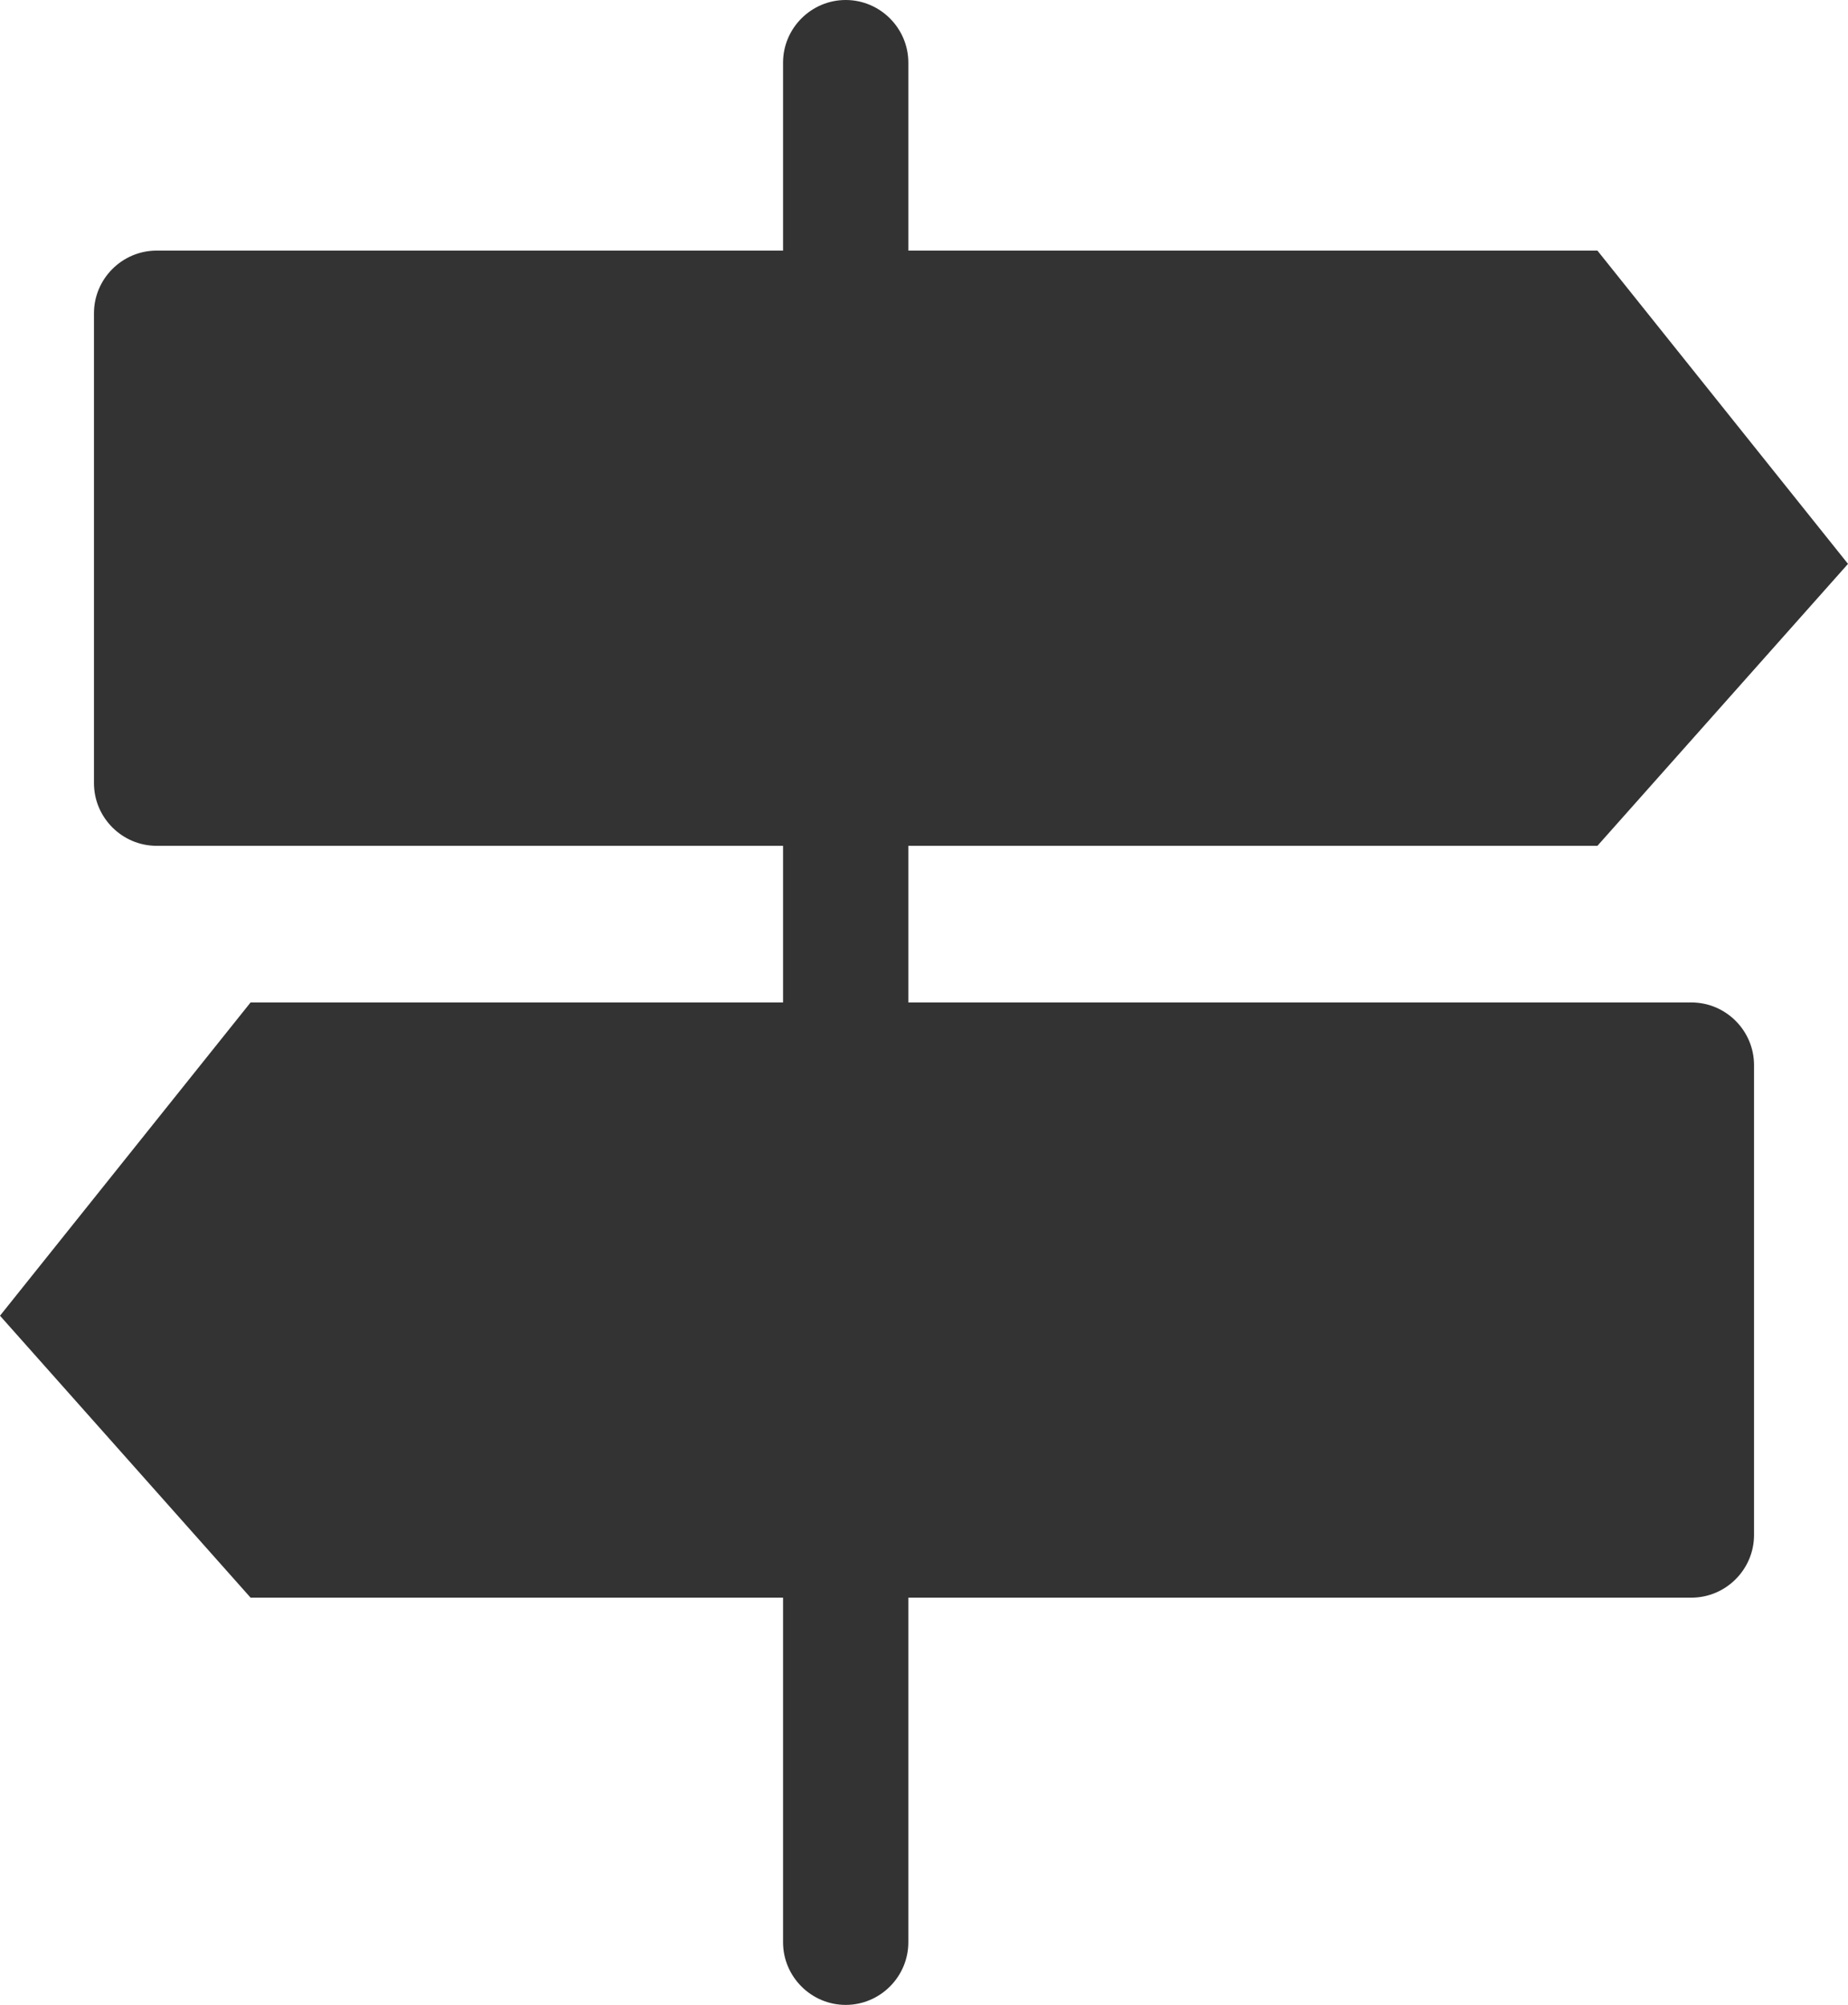 <svg xmlns="http://www.w3.org/2000/svg" viewBox="0 0 59 64" enable-background="new 0 0 59 64"><style type="text/css">.st0{fill:#333333;}</style><title>directions-f</title><desc>Created with Sketch.</desc><path class="st0" d="M54 32h-25v-5h22l8-9-8-10h-22v-6c0-1.1-.9-2-2-2s-2 .9-2 2v6h-20c-1.1 0-2 .9-2 2v15c0 1.1.9 2 2 2h20v5h-17l-8 10 8 9h17v11c0 1.1.9 2 2 2s2-.9 2-2v-11h25c1.1 0 2-.9 2-2v-15c0-1.1-.9-2-2-2z"/></svg>